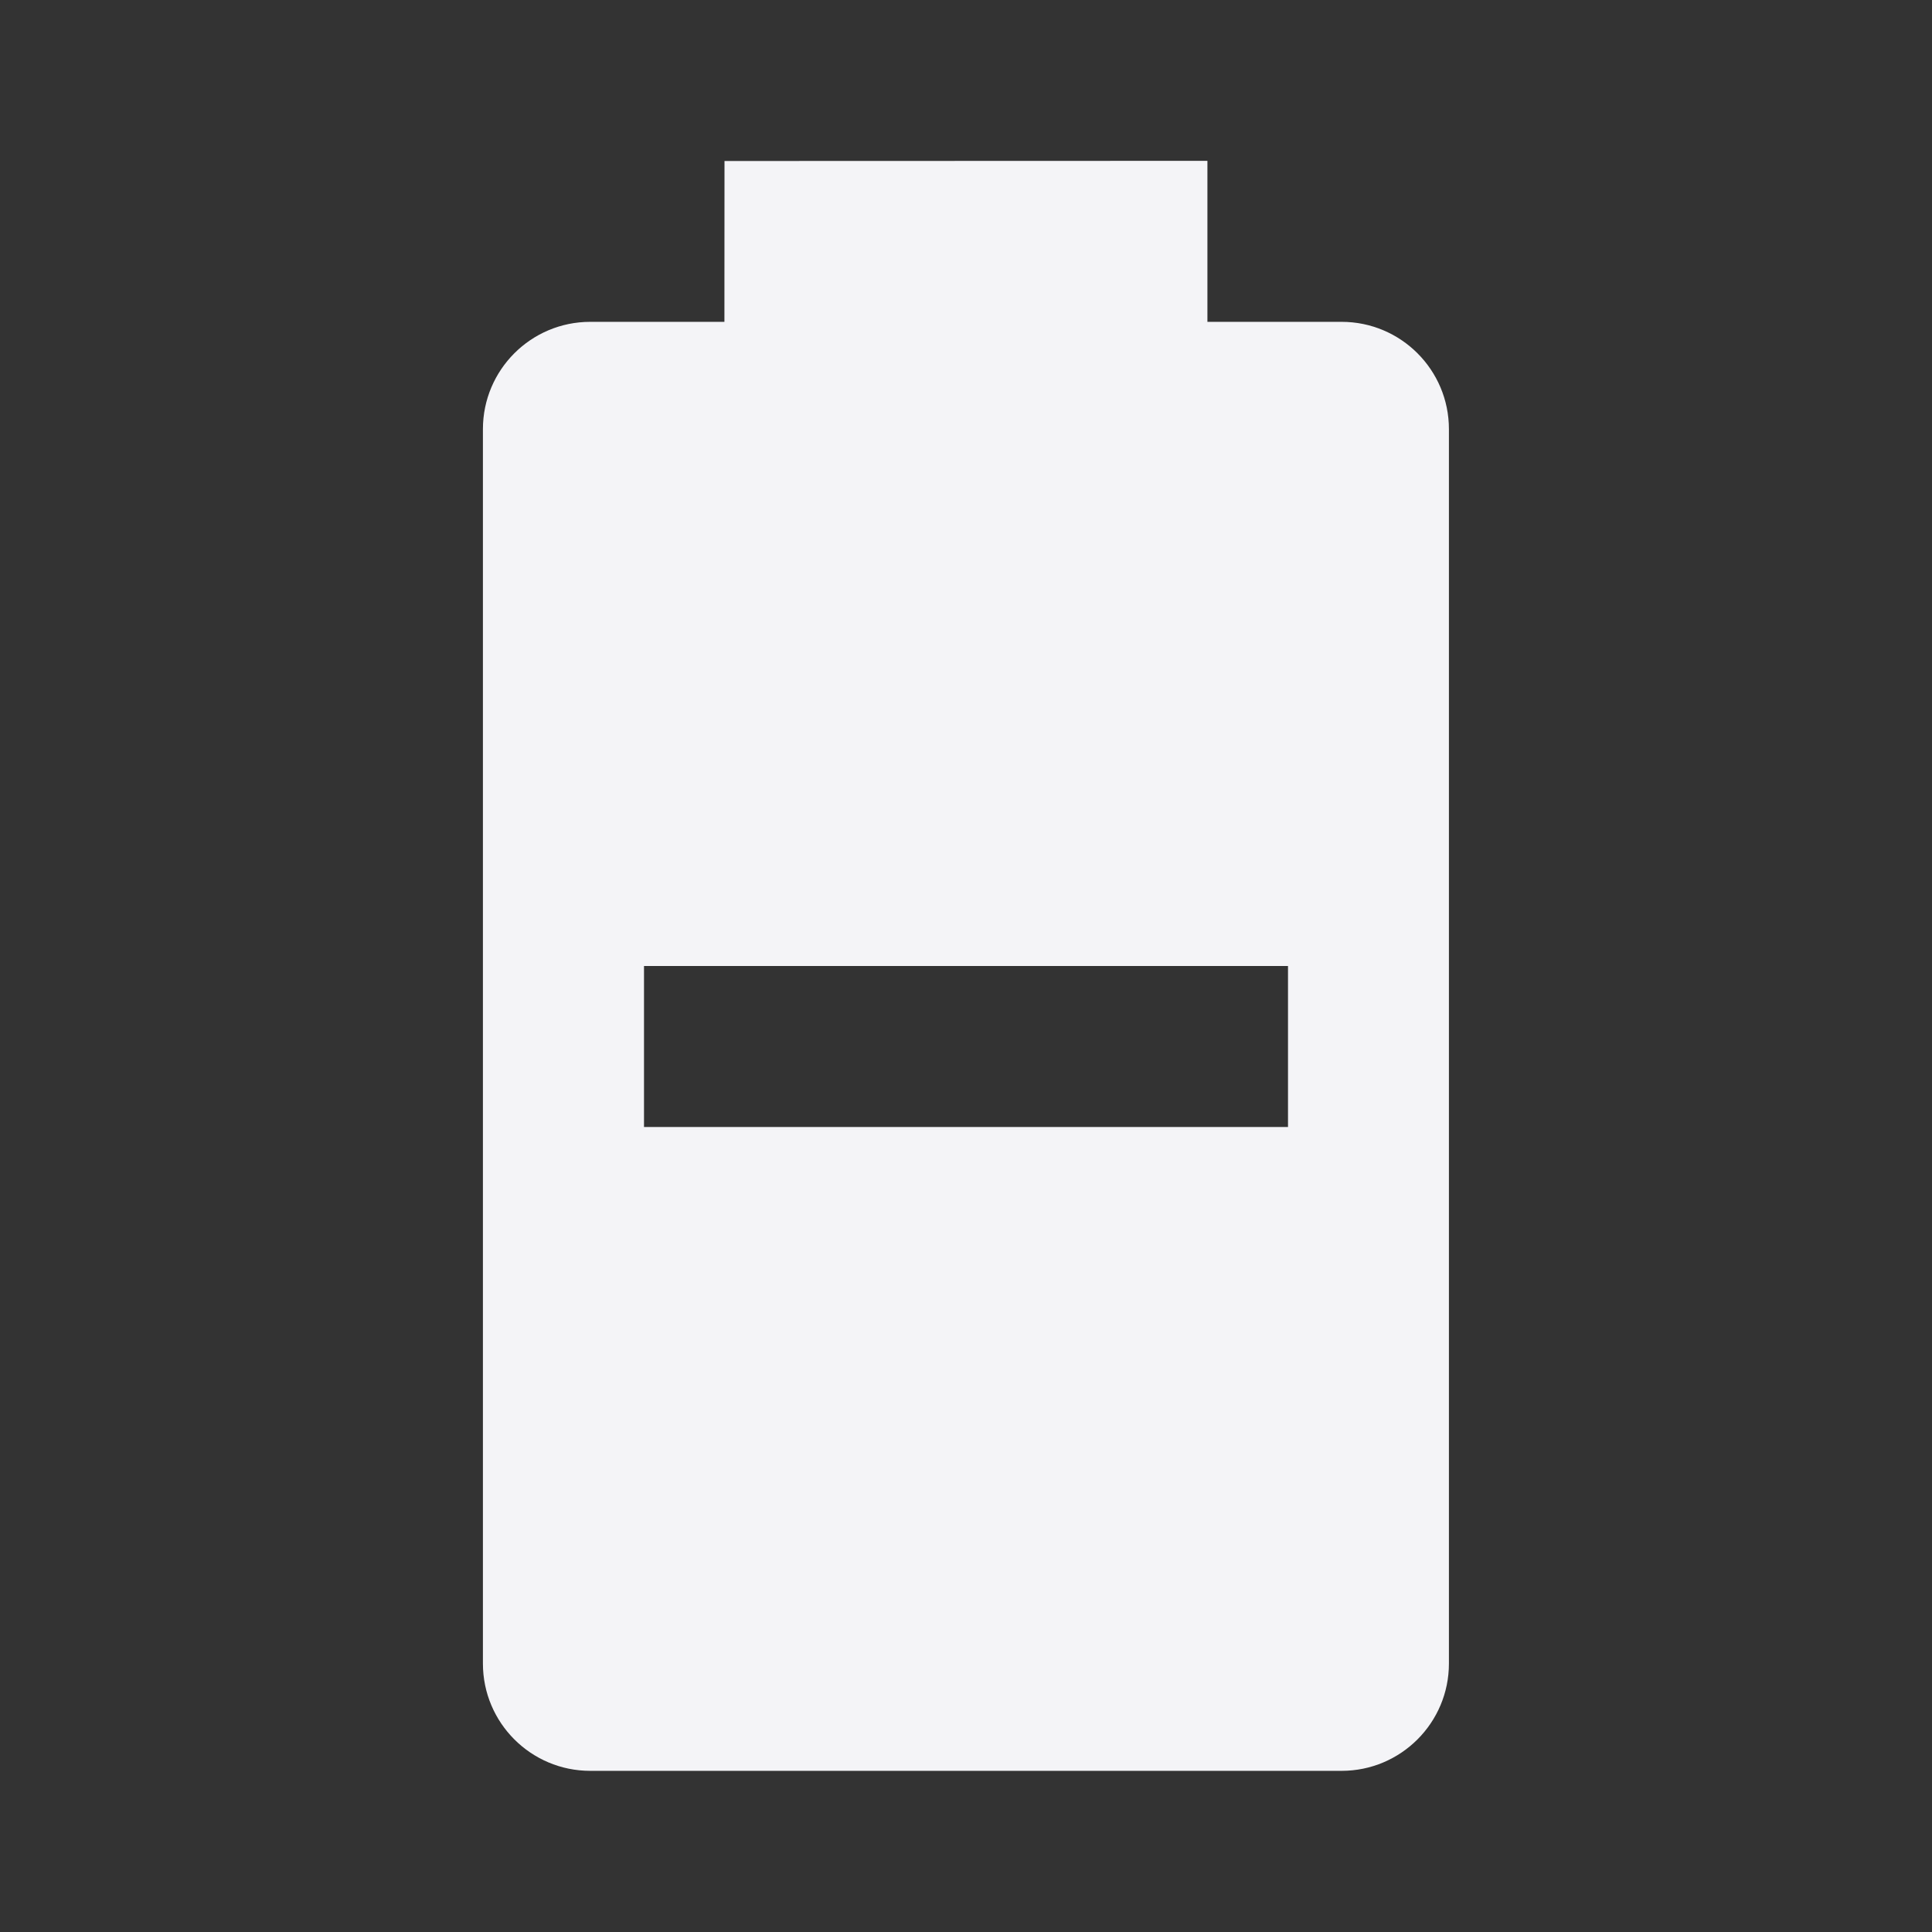 <svg enable-background="new 0 0 24.00 24.00" height="240" viewBox="0 0 24 24" width="240" xmlns="http://www.w3.org/2000/svg"><rect x="0" y="0" width="24" height="24" fill="#333333" stroke="none"/><path d="m16.666 3.998c.736 0 1.333.597 1.333 1.333v15.334c0 .736-.597 1.333-1.333 1.333h-9.334c-.736 0-1.333-.597-1.333-1.333v-15.334c0-.736.597-1.333 1.333-1.333h1.667l.001-1.998 5.999-.002v2zm-8.666 8.002v2h8v-2" fill="#f4f4f7" stroke-linejoin="round" stroke-width=".2"/></svg>